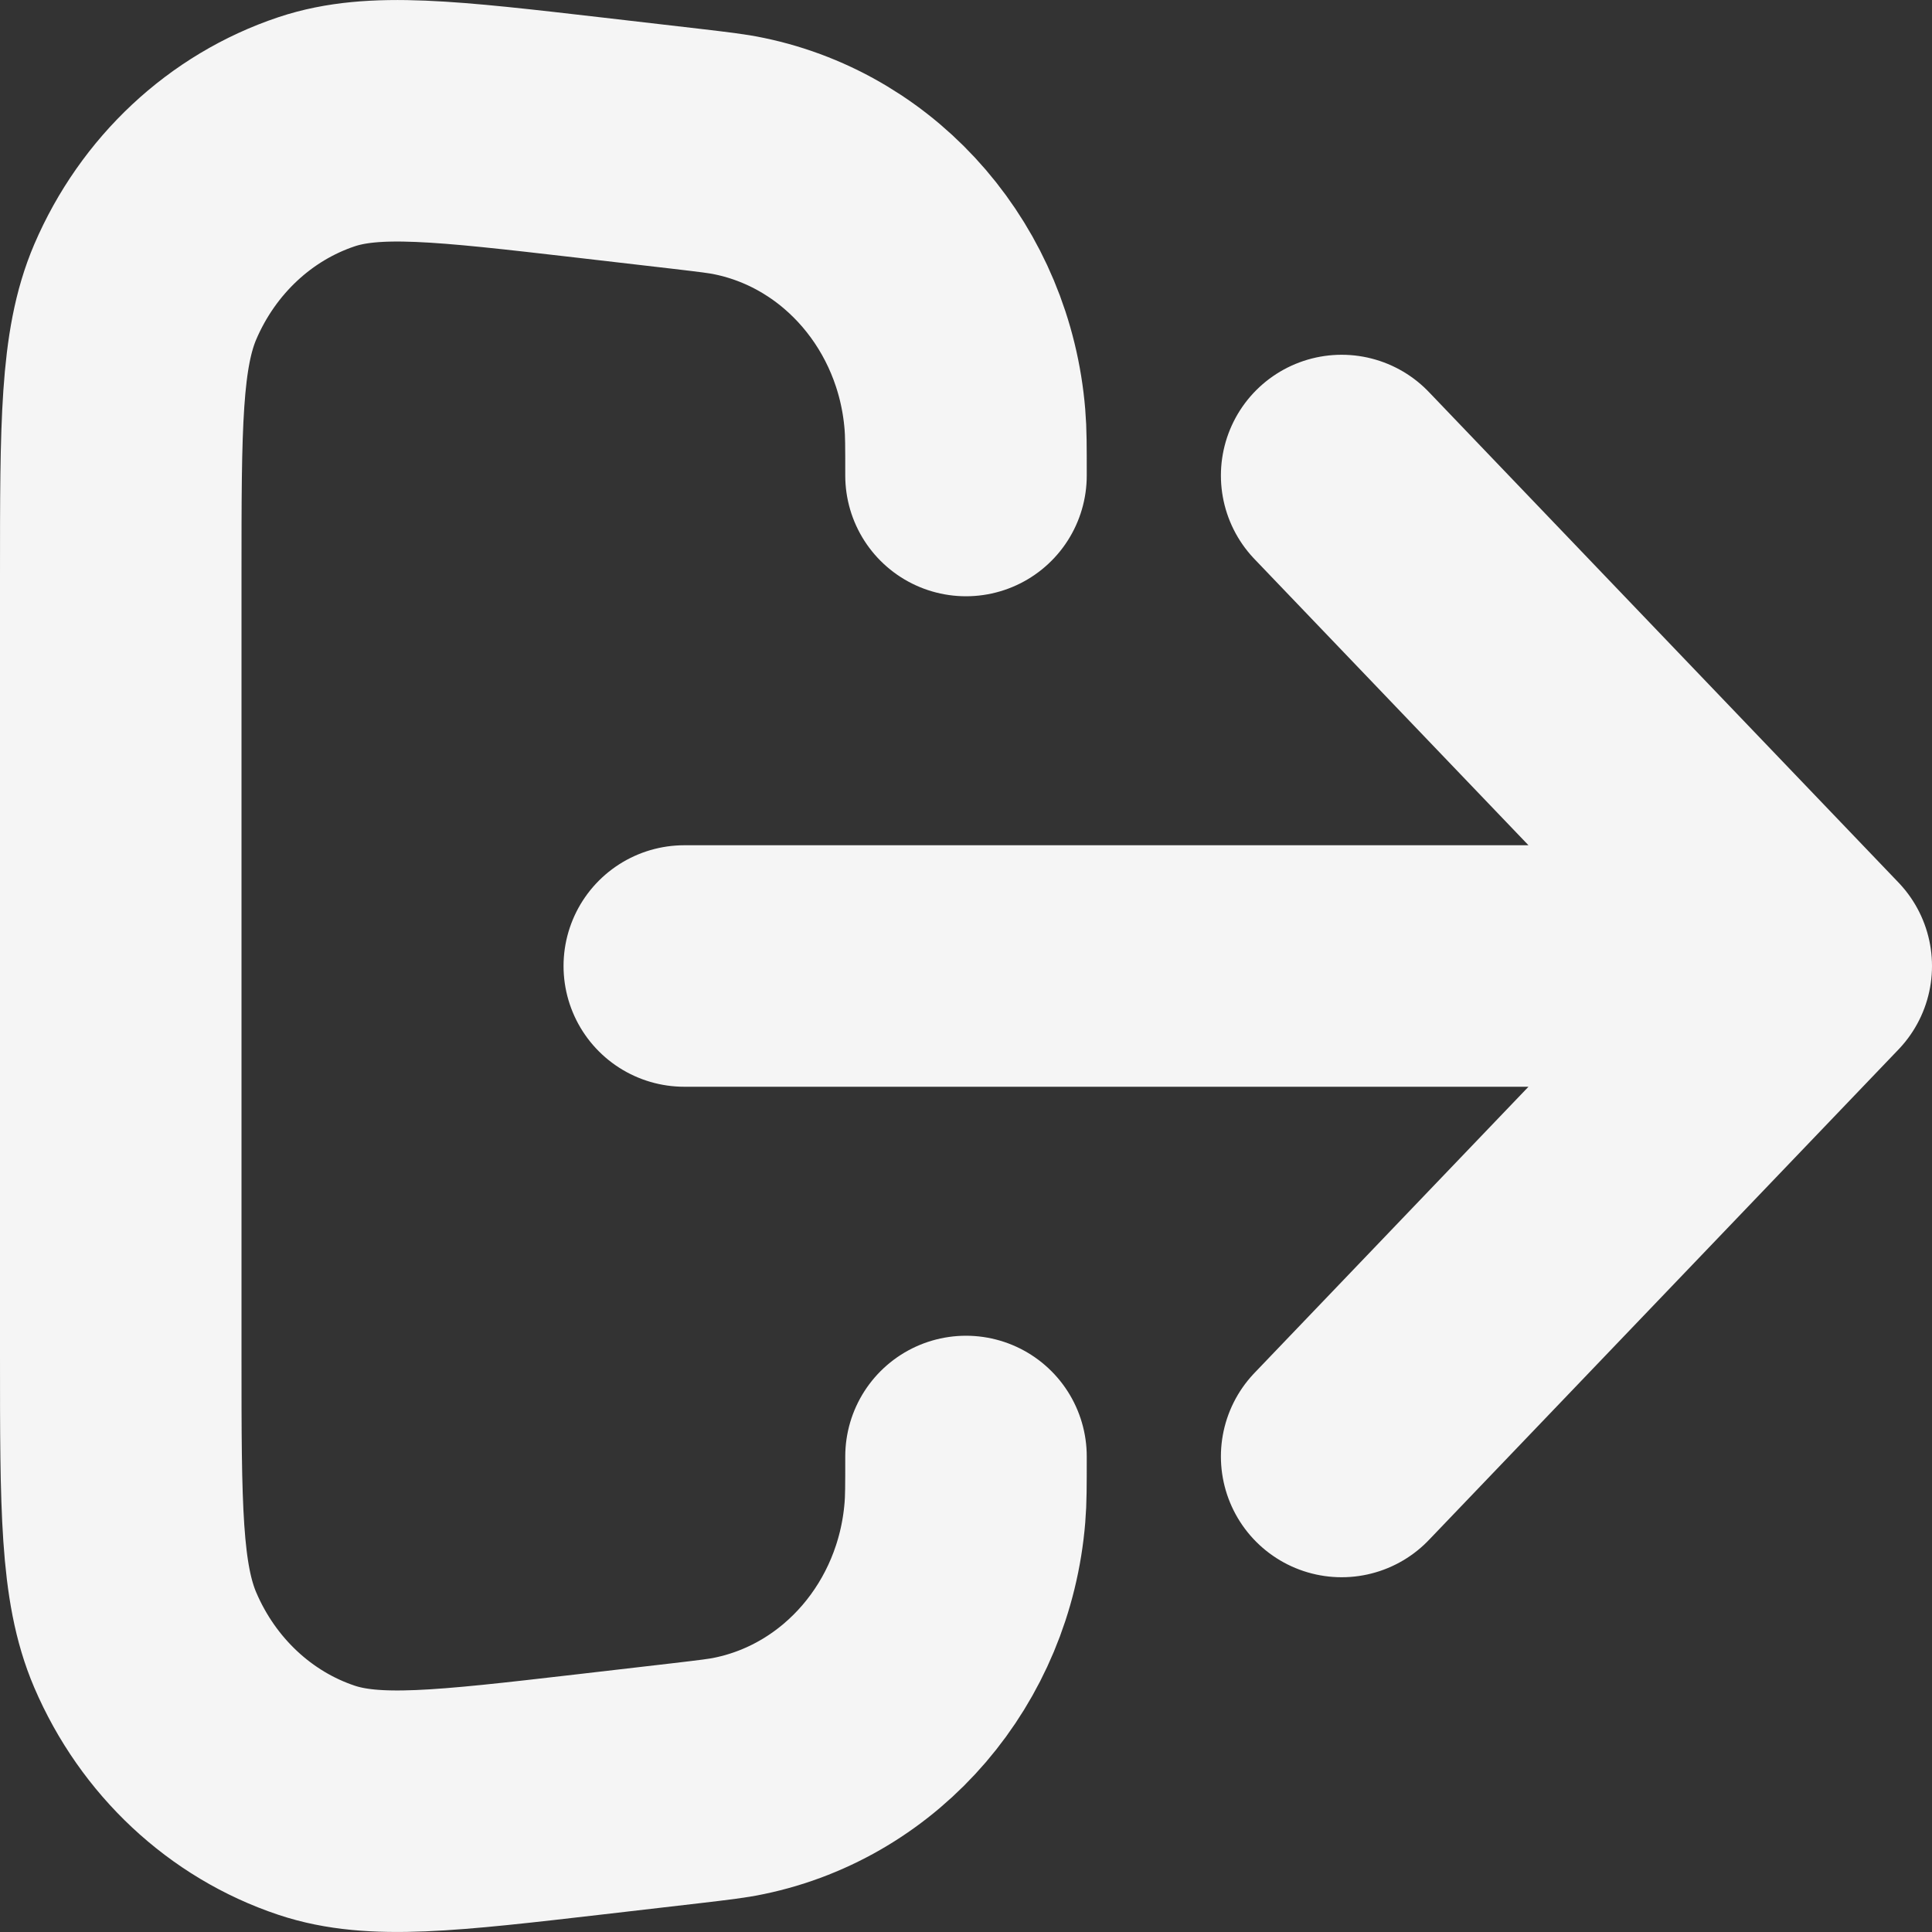 <svg width="16" height="16" viewBox="0 0 16 16" fill="none" xmlns="http://www.w3.org/2000/svg">
<rect x="0" y="0" width="16" height="16" fill="#333333" stroke="none"/>
<path d="M11.111 12.062L15 8M15 8L11.111 3.938M15 8H5.667M8 12.062C8 12.302 8 12.422 7.991 12.526C7.903 13.607 7.14 14.496 6.122 14.707C6.024 14.728 5.909 14.741 5.681 14.768L4.887 14.86C3.693 14.998 3.096 15.067 2.622 14.909C1.99 14.698 1.474 14.215 1.203 13.582C1 13.108 1 12.481 1 11.227V4.773C1 3.519 1 2.892 1.203 2.417C1.474 1.785 1.99 1.302 2.622 1.091C3.096 0.933 3.693 1.002 4.887 1.14L5.681 1.232C5.909 1.259 6.024 1.272 6.122 1.293C7.14 1.504 7.903 2.394 7.991 3.474C8 3.578 8 3.698 8 3.938" stroke="#F5F5F5" stroke-width="2" stroke-linecap="round" stroke-linejoin="round"/>
</svg>

